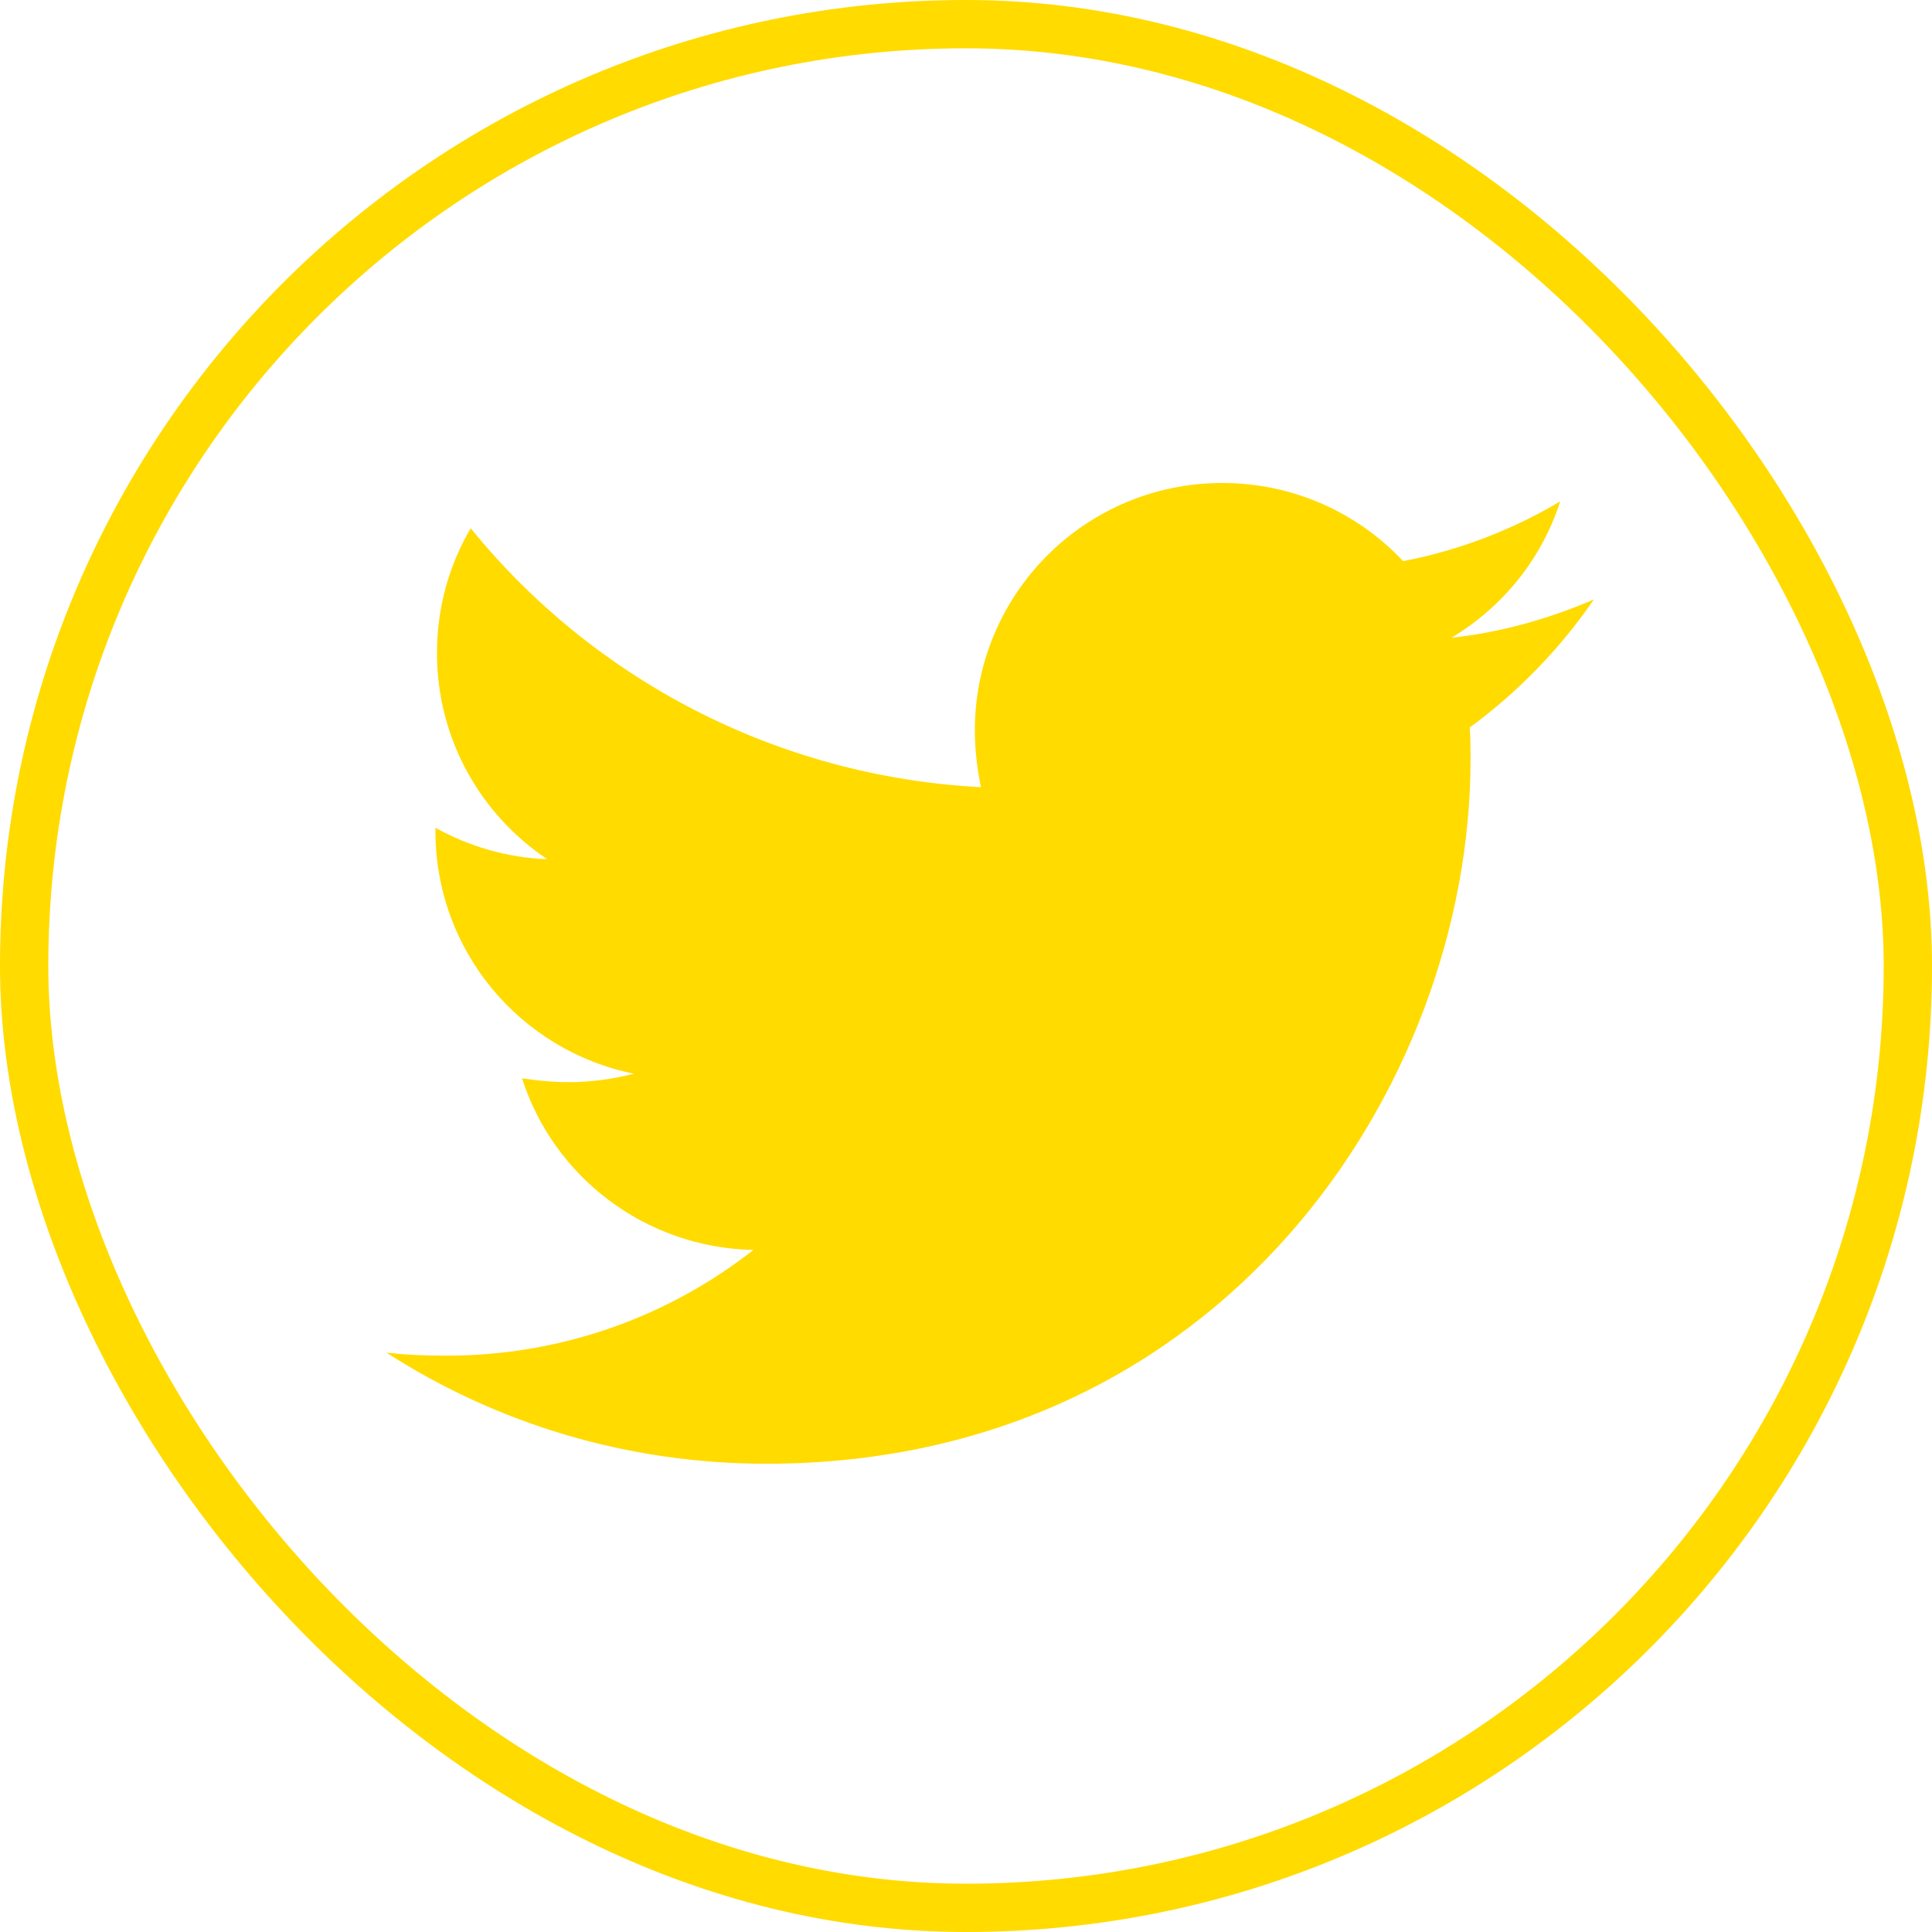 <svg width="40" height="40" viewBox="0 0 40 40" fill="none" xmlns="http://www.w3.org/2000/svg">
<rect x="0.5" y="0.5" width="39" height="39" rx="19.5" stroke="#FFDB00"/>
<path d="M30.43 15.06C30.446 15.282 30.446 15.504 30.446 15.726C30.446 22.5 25.291 30.305 15.868 30.305C12.965 30.305 10.268 29.464 8 28.004C8.412 28.052 8.809 28.068 9.237 28.068C11.633 28.068 13.838 27.259 15.598 25.879C13.346 25.831 11.458 24.356 10.808 22.326C11.125 22.373 11.442 22.405 11.775 22.405C12.235 22.405 12.695 22.341 13.124 22.23C10.776 21.754 9.015 19.692 9.015 17.202V17.138C9.697 17.519 10.491 17.757 11.331 17.789C9.951 16.869 9.047 15.298 9.047 13.521C9.047 12.57 9.301 11.697 9.745 10.936C12.267 14.045 16.058 16.075 20.31 16.298C20.23 15.917 20.183 15.52 20.183 15.124C20.183 12.3 22.467 10 25.306 10C26.782 10 28.114 10.619 29.05 11.618C30.208 11.396 31.318 10.968 32.302 10.381C31.921 11.57 31.112 12.57 30.049 13.204C31.081 13.093 32.08 12.808 33 12.411C32.302 13.426 31.43 14.331 30.43 15.06Z" fill="#FFDB00"/>
</svg>
